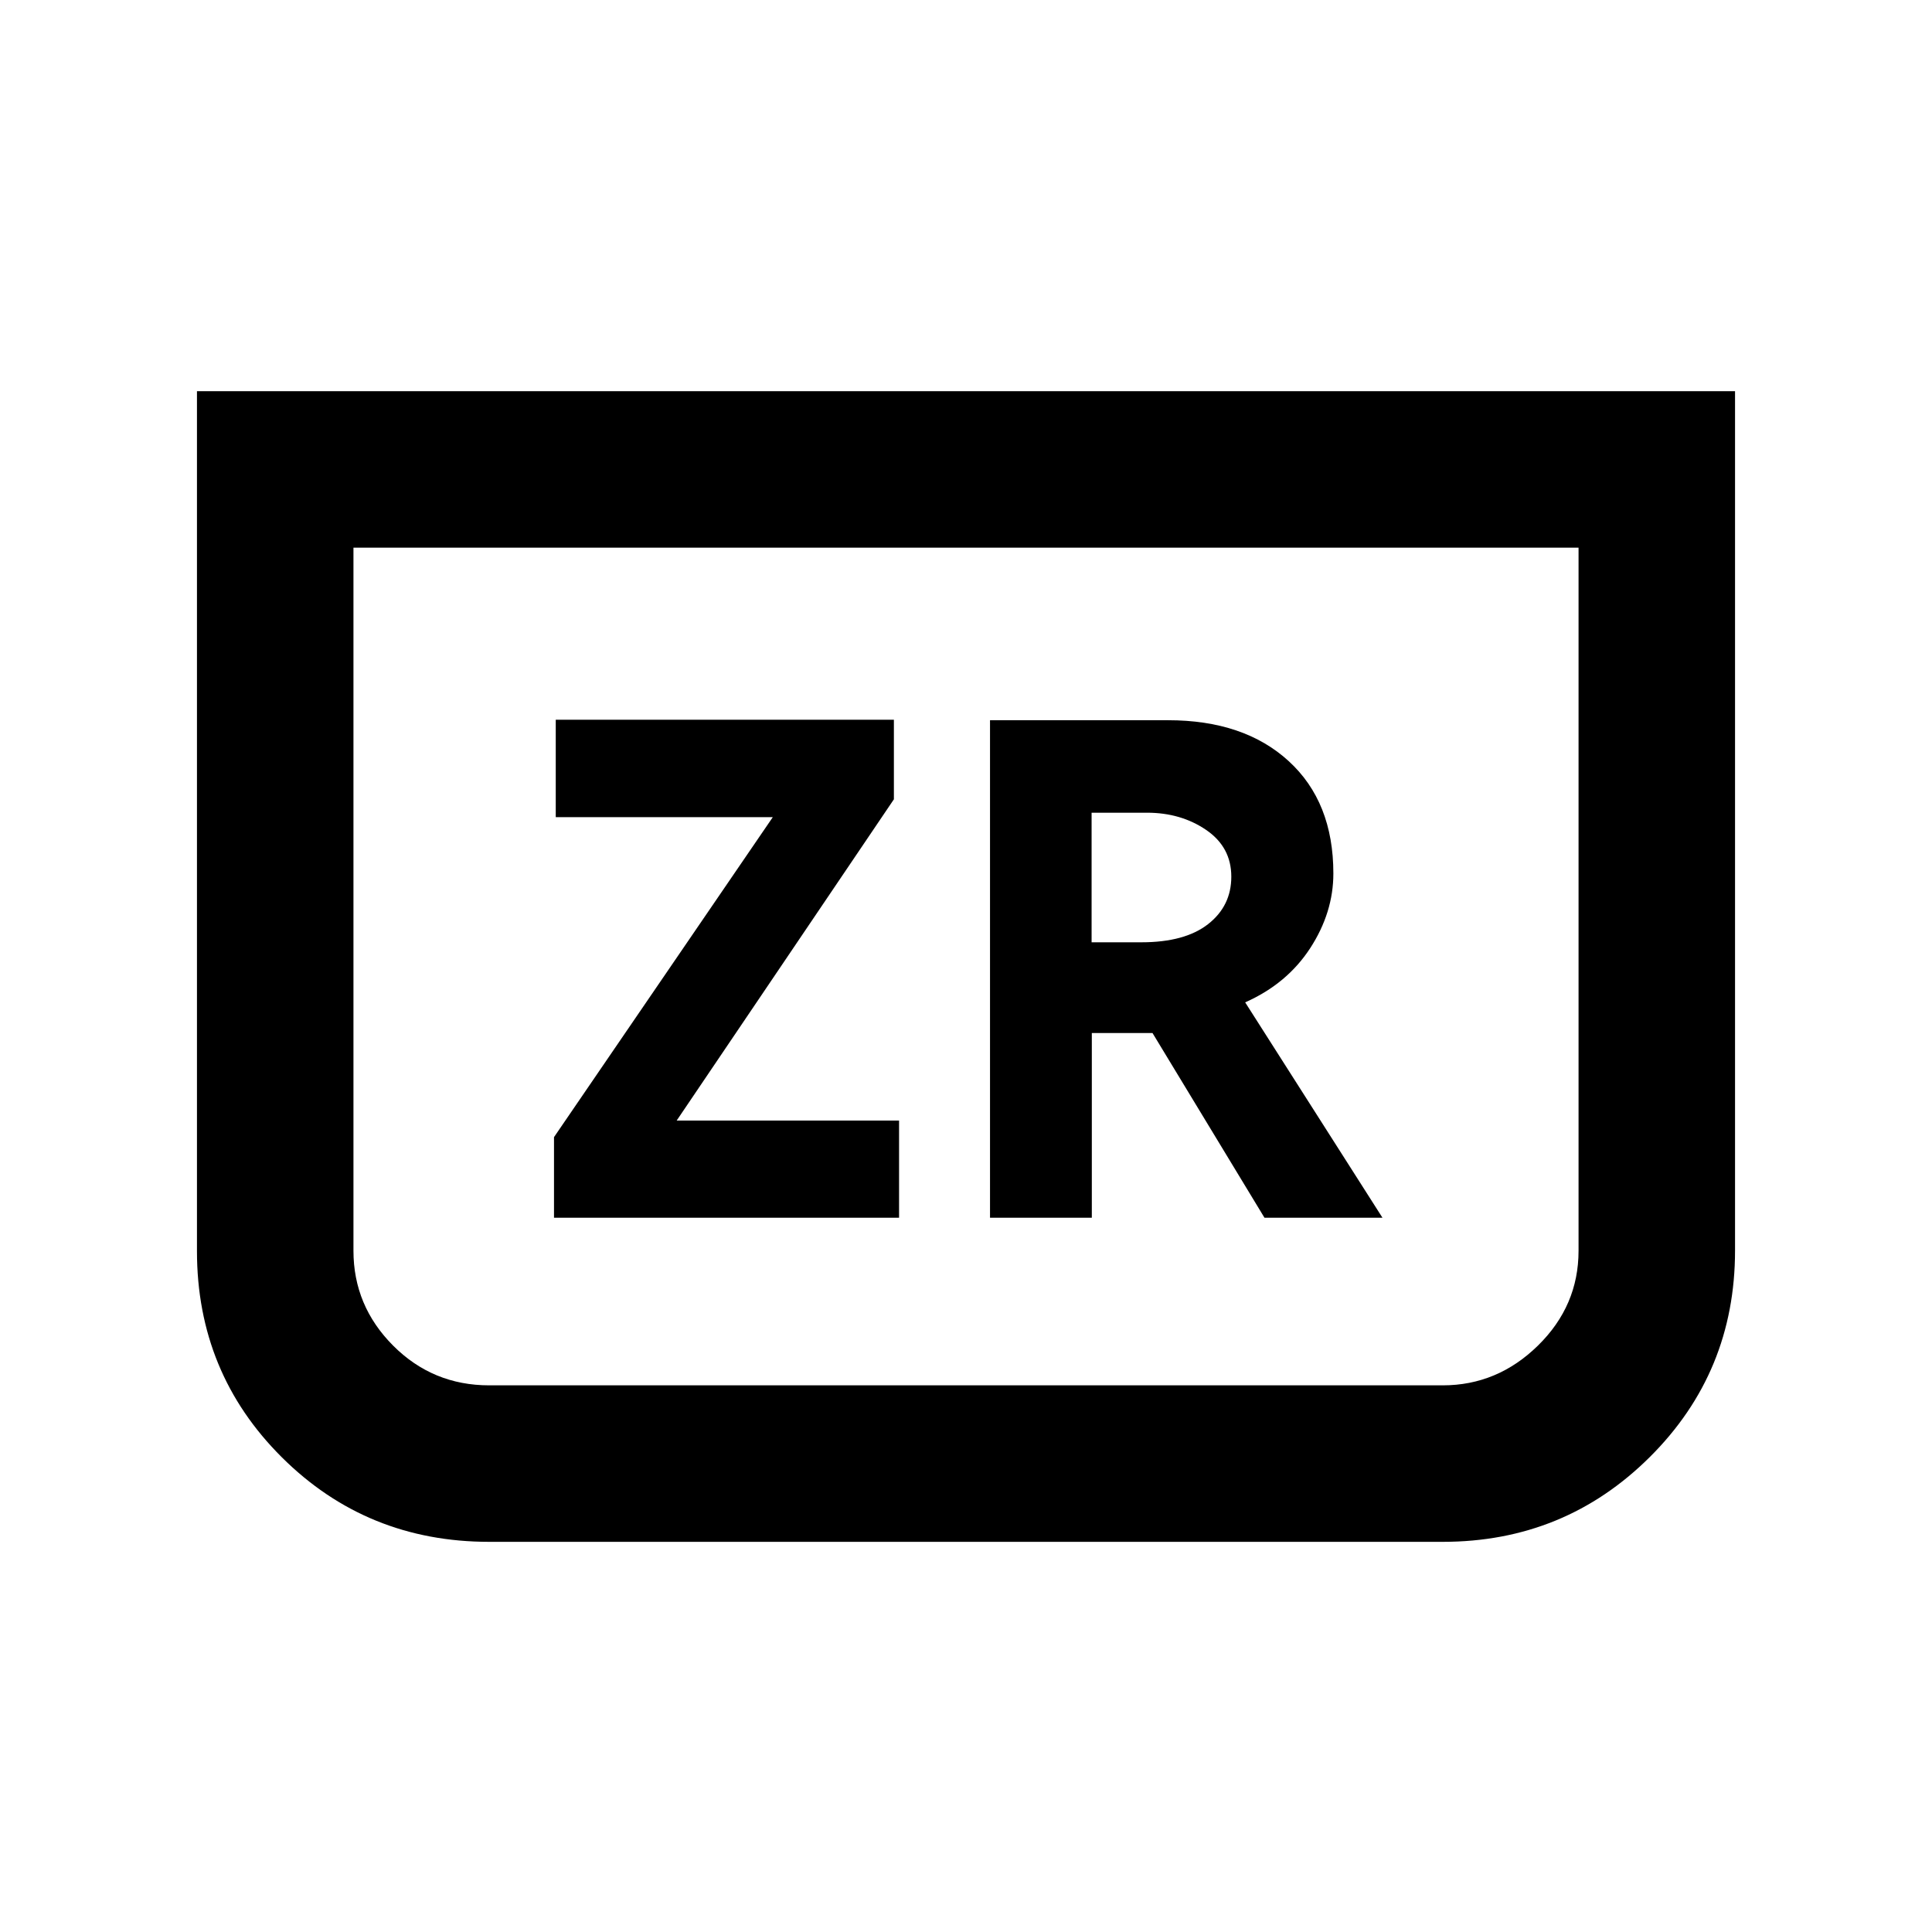 <svg xmlns="http://www.w3.org/2000/svg" height="20" viewBox="0 -960 960 960" width="20"><path d="M862.13-765.63v427.04q0 60.46-42.36 102.59-42.35 42.13-102.86 42.13H243.09q-60.81 0-103.02-41.98-42.2-41.98-42.2-102.48v-427.3h764.26Zm-77.76 77.76H175.63v349.37q0 27.34 19.69 47.11 19.7 19.76 47.77 19.76h473.82q27.13 0 47.29-19.76 20.17-19.77 20.17-47.11v-349.37Zm0 0H175.63h608.74ZM275.28-354.93h171.46v-48.28h-110.5l107.93-159.62v-39.54H276.15v48.41H384l-108.72 159v40.03Zm216.65 0h50.59v-91.77h30.15l55.63 91.77h58.63l-68.21-107q20.8-9.24 32.31-26.94 11.51-17.71 11.51-37.13 0-35.48-22.19-55.8-22.2-20.33-59.96-20.33h-88.46v247.2Zm50.48-136.85v-64.39h27.52q16.85 0 29.37 8.54 12.53 8.54 12.53 23.24 0 14.54-11.52 23.57-11.52 9.04-33.14 9.04h-24.76Z"/></svg>